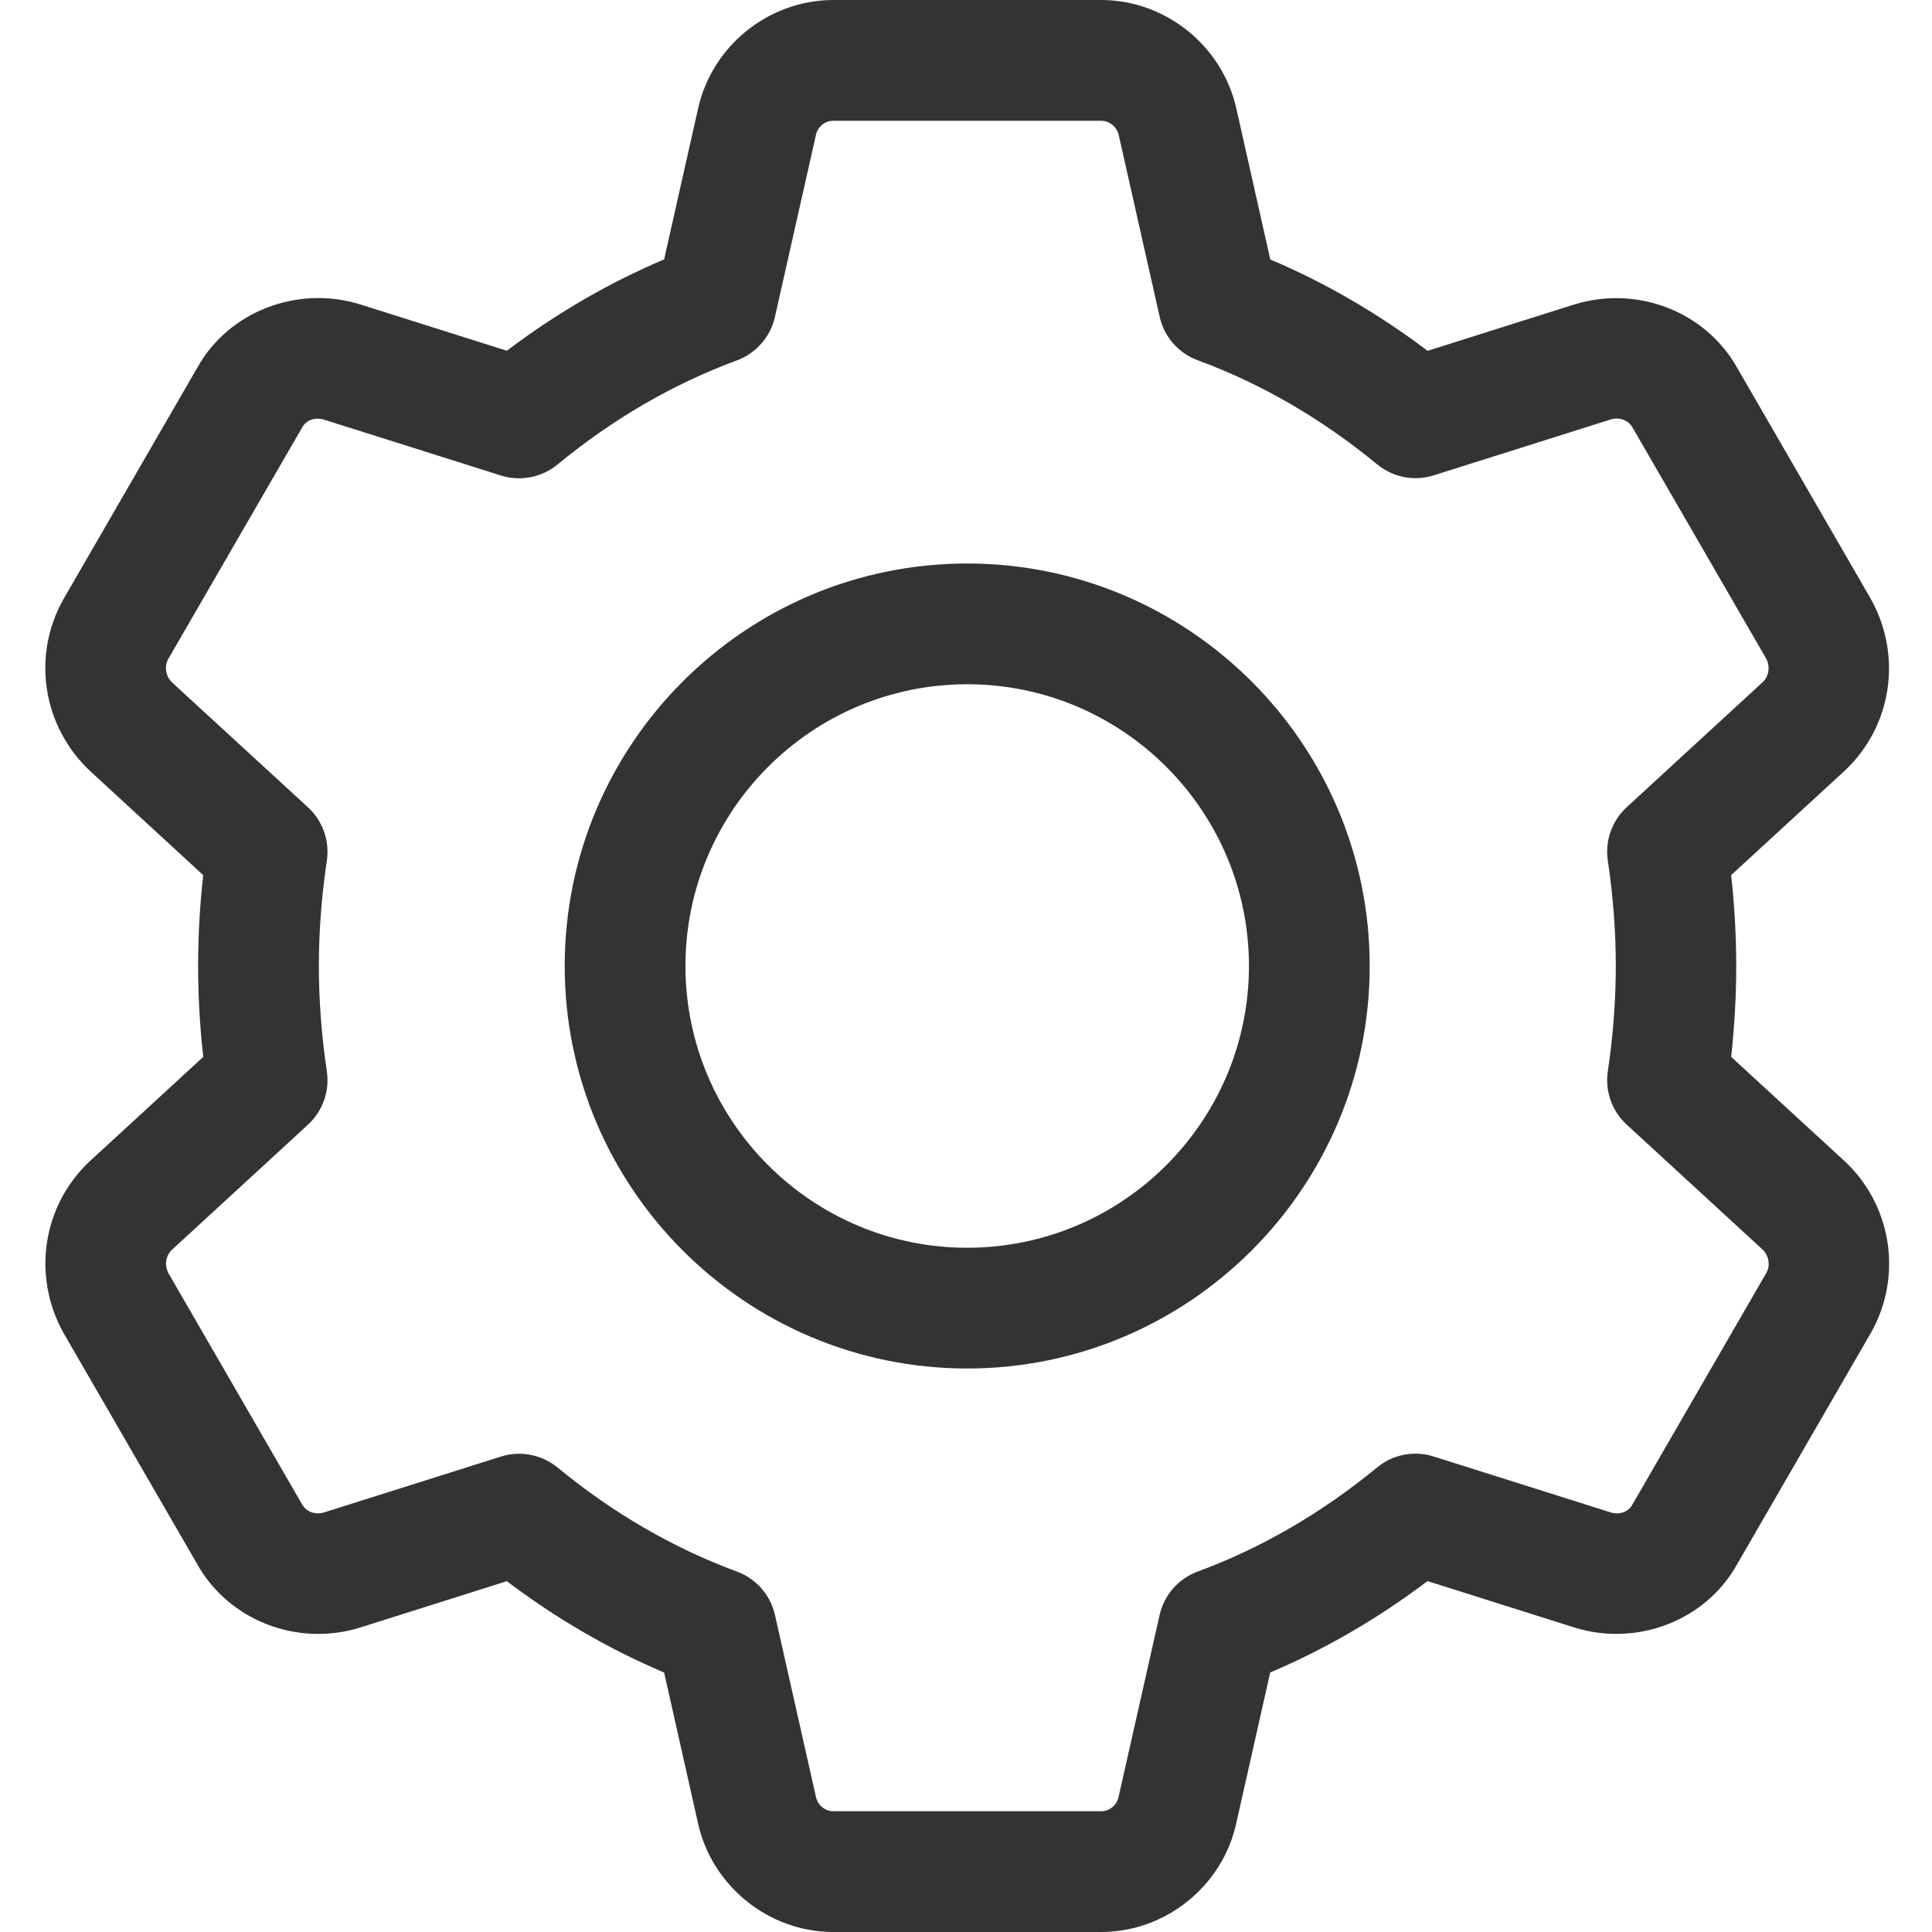 <svg width="24" height="24" viewBox="0 0 24 24" fill="none" xmlns="http://www.w3.org/2000/svg">
<g clip-path="url(#clip0_250_678)">
<path d="M12.015 17C9.258 17 7.015 14.757 7.015 12C7.015 9.243 9.258 7 12.015 7C14.771 7 17.015 9.243 17.015 12C17.015 14.757 14.771 17 12.015 17ZM12.015 8.5C10.085 8.5 8.515 10.07 8.515 12C8.515 13.93 10.085 15.5 12.015 15.5C13.945 15.5 15.515 13.93 15.515 12C15.515 10.07 13.945 8.5 12.015 8.5Z" fill="#333333"/>
<path d="M13.678 24H10.352C9.552 24 8.845 23.432 8.671 22.649L8.25 20.777C7.564 20.486 6.91 20.106 6.296 19.642L4.473 20.218C3.691 20.461 2.841 20.129 2.449 19.429L0.791 16.562C0.394 15.852 0.528 14.978 1.112 14.428L2.525 13.129C2.482 12.748 2.461 12.37 2.461 12C2.461 11.63 2.482 11.252 2.524 10.871L1.119 9.578C0.528 9.022 0.393 8.148 0.786 7.447L2.454 4.562C2.841 3.87 3.693 3.541 4.47 3.78L6.296 4.357C6.91 3.893 7.564 3.513 8.25 3.222L8.672 1.348C8.845 0.568 9.552 0 10.352 0H13.678C14.478 0 15.185 0.568 15.359 1.351L15.78 3.223C16.466 3.514 17.12 3.894 17.734 4.358L19.557 3.782C20.341 3.541 21.189 3.871 21.581 4.571L23.239 7.438C23.636 8.148 23.502 9.022 22.918 9.572L21.505 10.871C21.547 11.252 21.568 11.631 21.568 12C21.568 12.369 21.547 12.748 21.505 13.129L22.911 14.421C22.913 14.423 22.915 14.425 22.918 14.427C23.502 14.977 23.637 15.851 23.244 16.552L21.576 19.437C21.189 20.129 20.339 20.46 19.559 20.218L17.733 19.641C17.119 20.105 16.465 20.485 15.779 20.776L15.357 22.65C15.185 23.432 14.478 24 13.678 24ZM6.449 18.059C6.621 18.059 6.79 18.118 6.926 18.23C7.613 18.795 8.362 19.231 9.155 19.523C9.394 19.611 9.571 19.814 9.627 20.062L10.136 22.322C10.159 22.426 10.25 22.5 10.353 22.5H13.679C13.782 22.5 13.873 22.426 13.895 22.324L14.405 20.062C14.461 19.814 14.638 19.611 14.877 19.523C15.669 19.231 16.419 18.795 17.106 18.23C17.302 18.068 17.566 18.016 17.809 18.093L20.01 18.788C20.115 18.821 20.227 18.782 20.275 18.696L21.943 15.811C21.993 15.722 21.975 15.6 21.895 15.522L20.207 13.97C20.024 13.802 19.936 13.553 19.973 13.307C20.039 12.864 20.072 12.424 20.072 11.999C20.072 11.574 20.039 11.134 19.973 10.691C19.936 10.445 20.024 10.197 20.207 10.028L21.899 8.472C21.975 8.401 21.993 8.277 21.938 8.178L20.28 5.311C20.226 5.216 20.112 5.178 20.008 5.211L17.81 5.905C17.568 5.982 17.304 5.93 17.107 5.768C16.42 5.203 15.671 4.767 14.878 4.475C14.639 4.387 14.462 4.184 14.406 3.936L13.897 1.676C13.872 1.574 13.781 1.5 13.678 1.5H10.352C10.249 1.5 10.158 1.574 10.136 1.676L9.626 3.938C9.57 4.186 9.393 4.388 9.154 4.477C8.362 4.769 7.612 5.205 6.926 5.77C6.729 5.932 6.463 5.983 6.223 5.907L4.022 5.212C3.919 5.18 3.805 5.218 3.757 5.304L2.089 8.188C2.039 8.278 2.057 8.402 2.14 8.48L3.826 10.029C4.009 10.197 4.097 10.446 4.06 10.692C3.994 11.135 3.961 11.575 3.961 12C3.961 12.425 3.994 12.865 4.06 13.308C4.097 13.554 4.009 13.802 3.826 13.971L2.134 15.527C2.058 15.598 2.04 15.722 2.095 15.821L3.753 18.688C3.806 18.783 3.92 18.82 4.025 18.788L6.223 18.094C6.297 18.07 6.373 18.059 6.449 18.059Z" fill="#333333"/>
</g>
<defs>
<clipPath id="clip0_250_678">
<rect width="24" height="24" fill="white"/>
</clipPath>
</defs>
</svg>